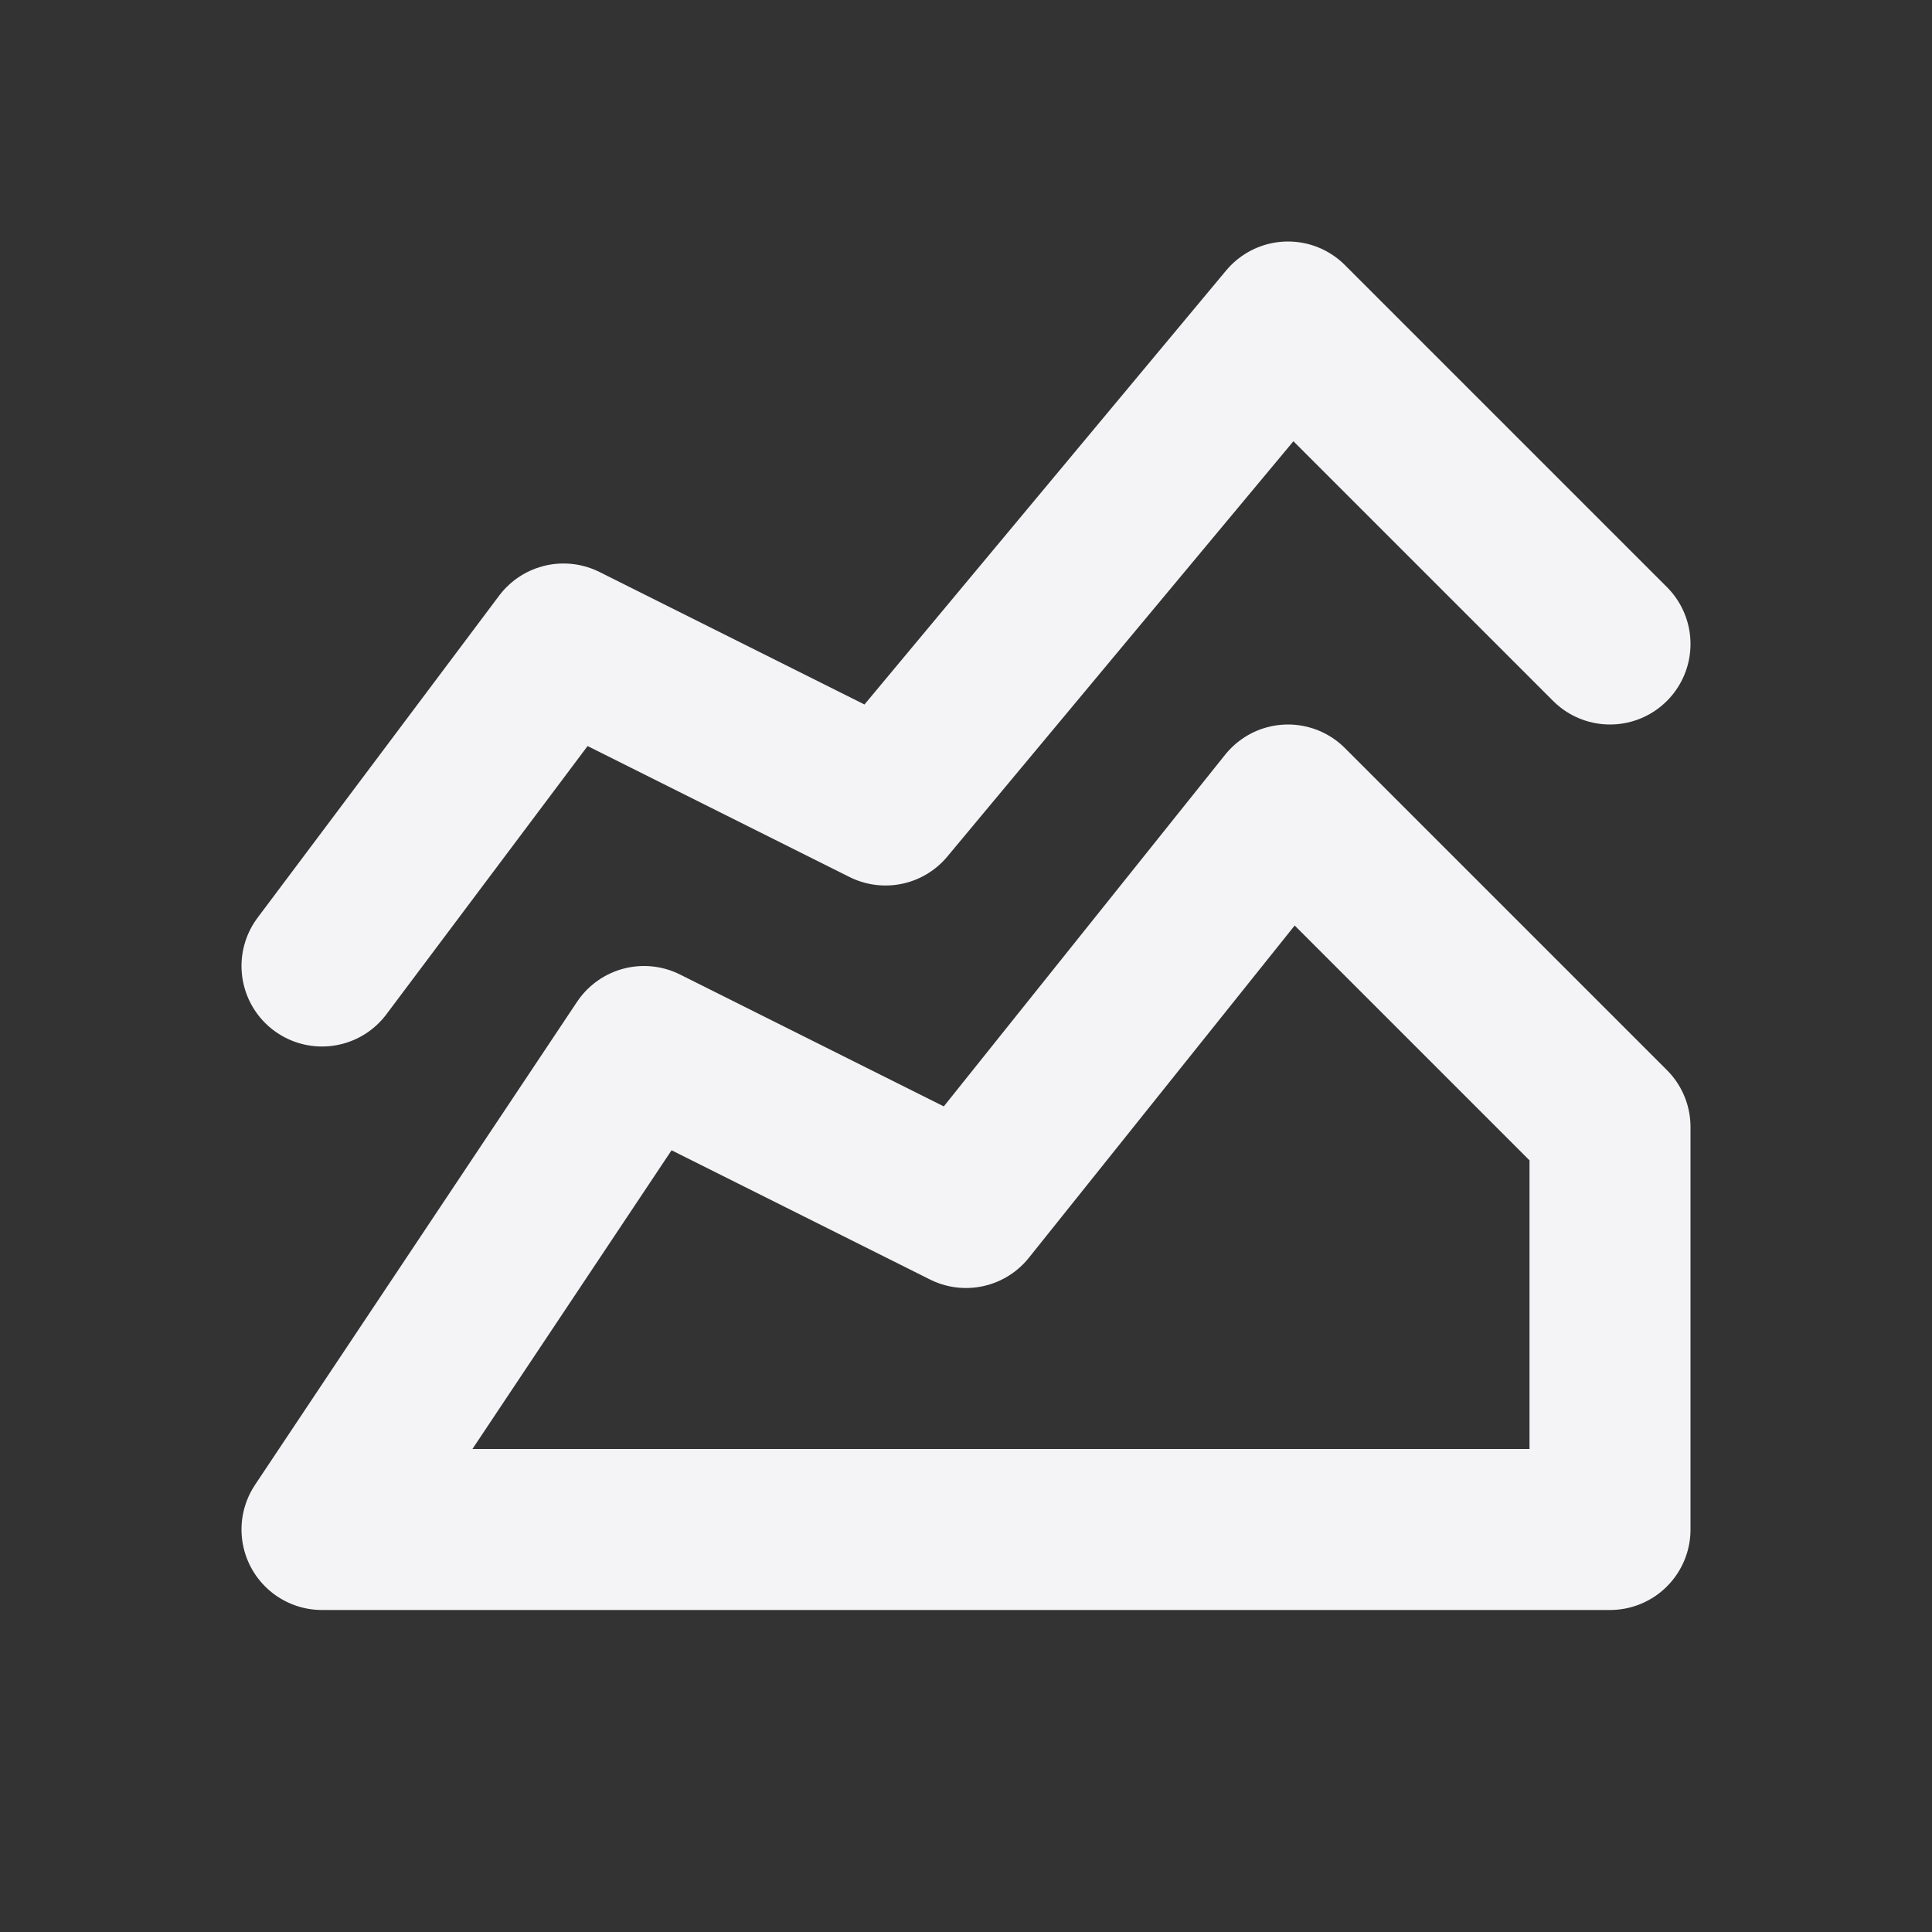 <svg fill="none" height="24" stroke="#f4f4f7" stroke-linecap="round" stroke-linejoin="round" stroke-width="2" width="24" xmlns="http://www.w3.org/2000/svg">
    <rect width="100%" height="100%" fill="#333333" stroke="none"/>
    <path d="M0 0h24v24H0z" stroke="none"/>
    <path d="m4 19 4-6 4 2 4-5 4 4v5zm0-7 3-4 4 2 5-6 4 4"/>
</svg>
